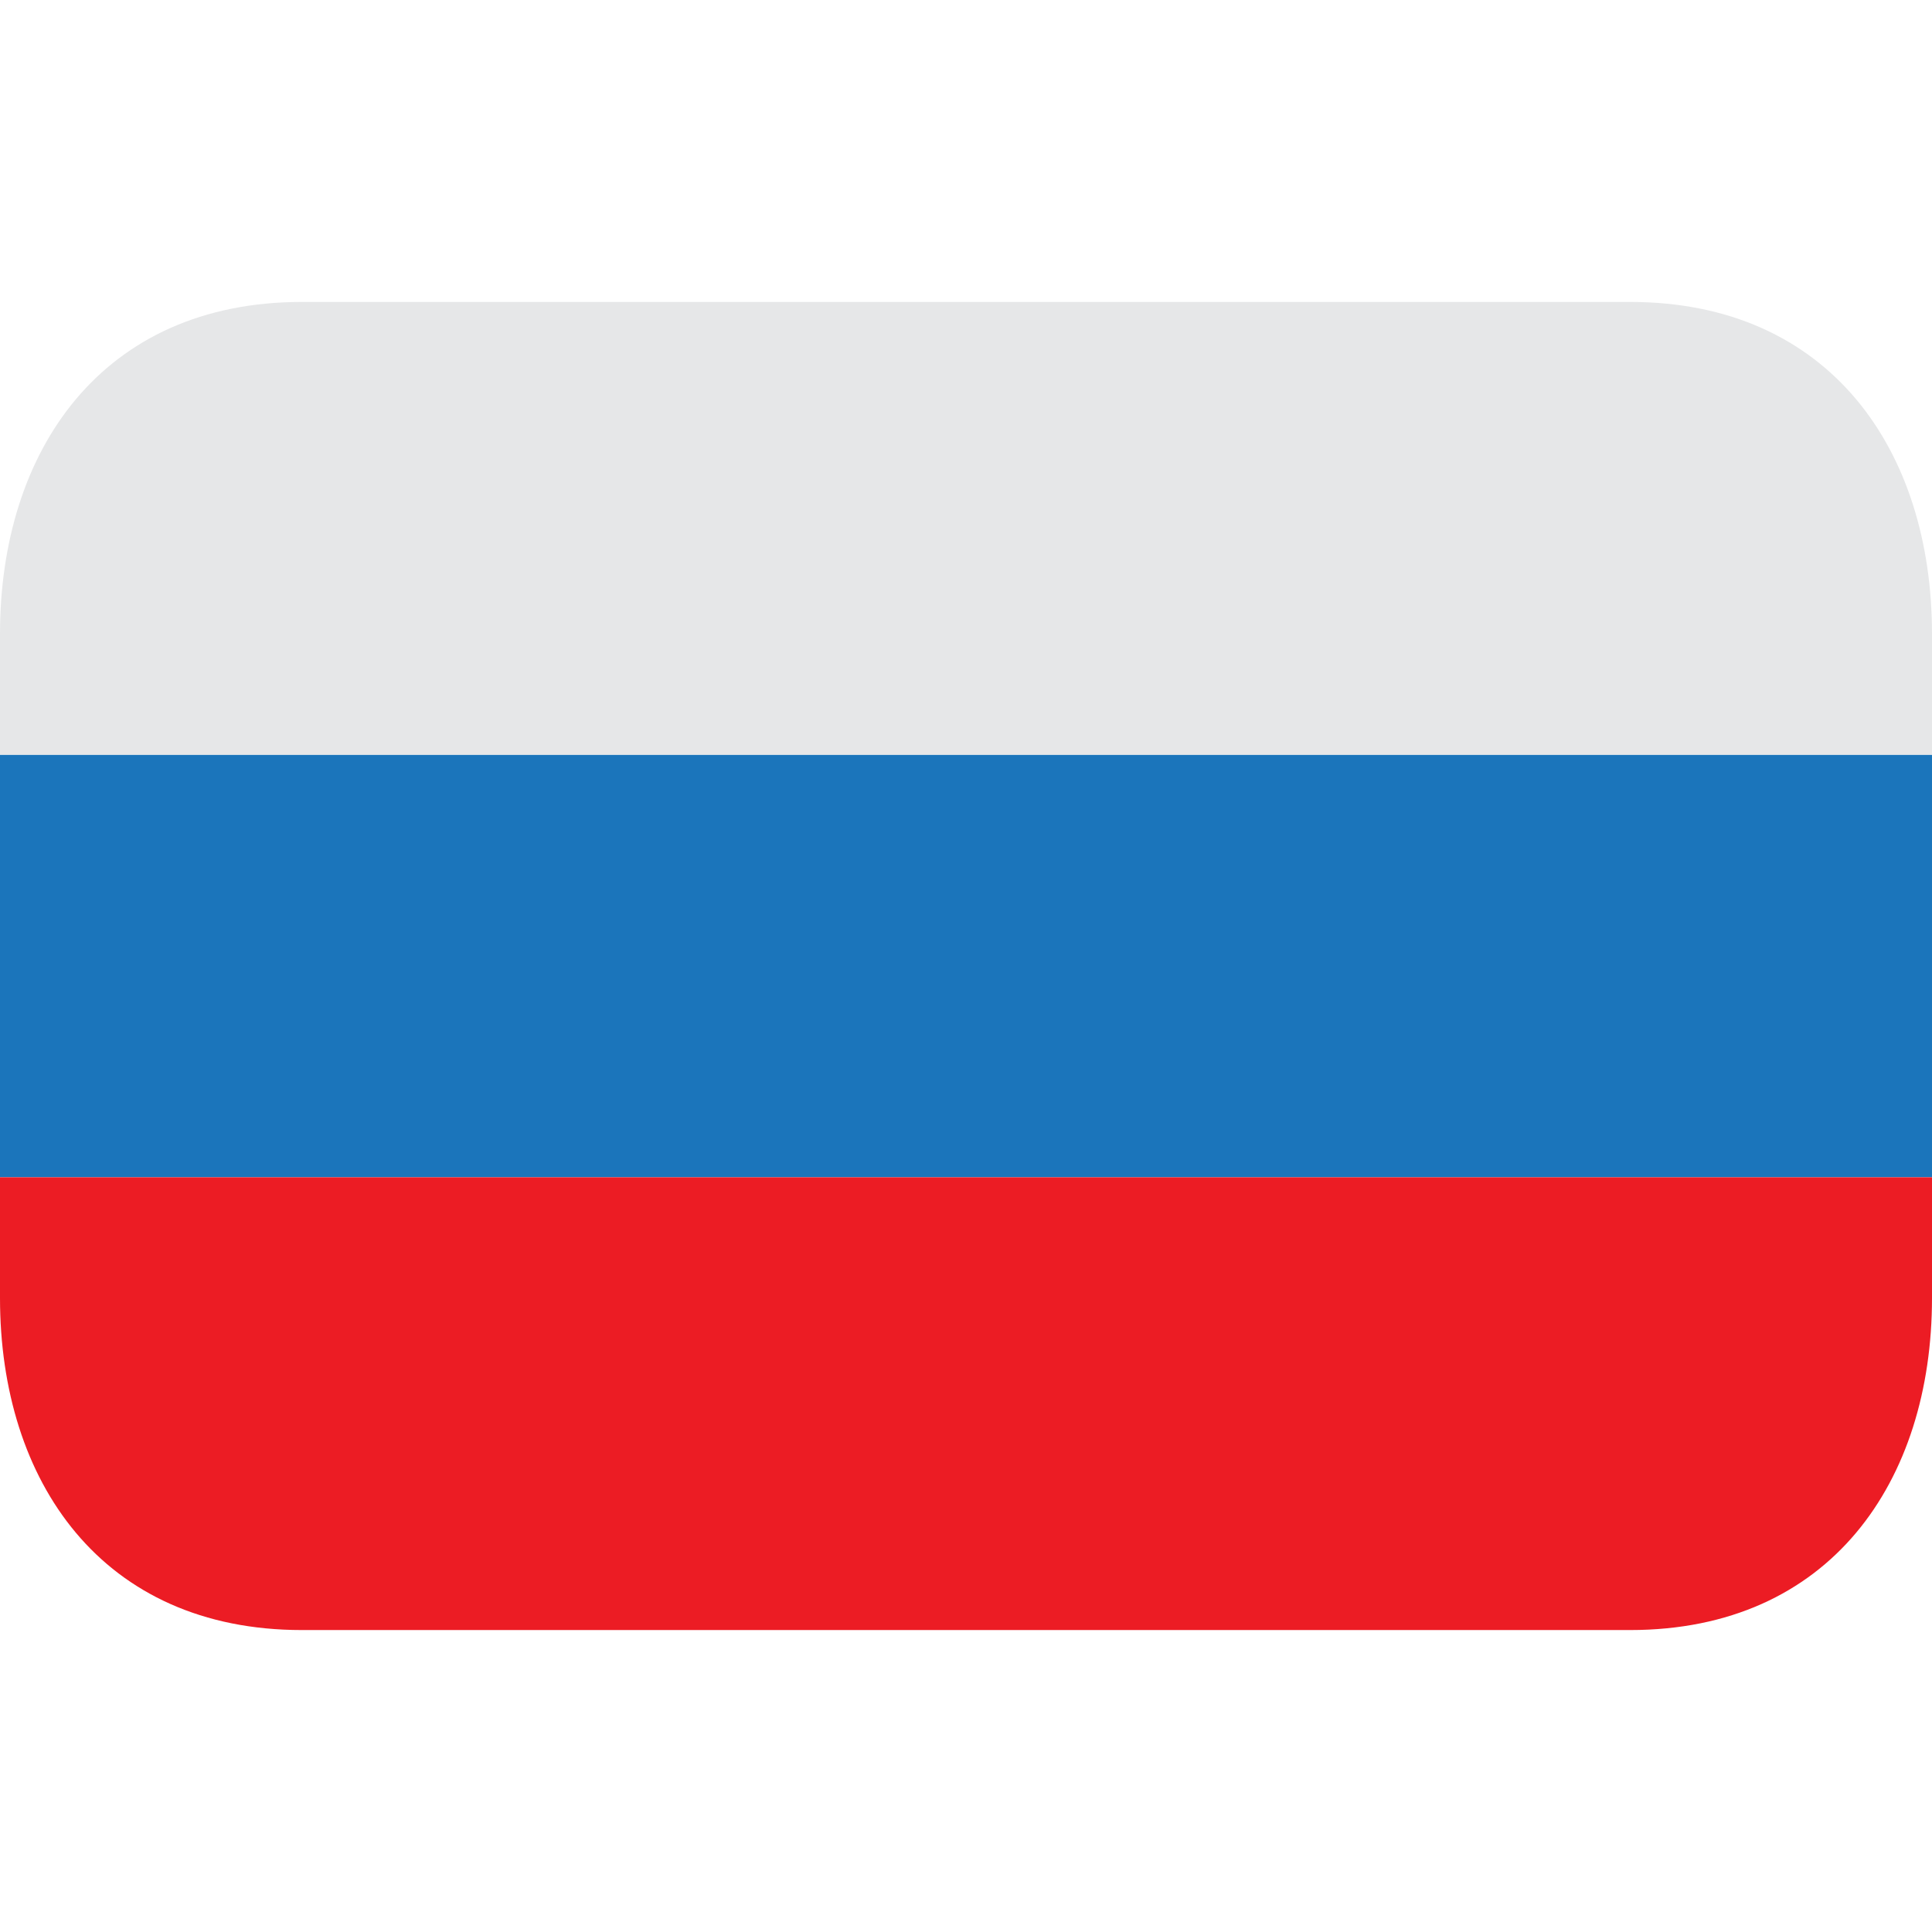 <svg width="14" height="14" viewBox="0 0 14 14" fill="none" xmlns="http://www.w3.org/2000/svg">
<path d="M0 5.469H14V8.531H0V5.469Z" fill="#1B75BB"/>
<path d="M11.812 2.188H2.188C0.738 2.188 0 3.265 0 4.594V5.469H14V4.594C14 3.265 13.262 2.188 11.812 2.188Z" fill="#E6E7E8"/>
<path d="M0 9.406C0 10.735 0.738 11.812 2.188 11.812H11.812C13.262 11.812 14 10.735 14 9.406V8.531H0V9.406Z" fill="#EC1C24"/>
</svg>
